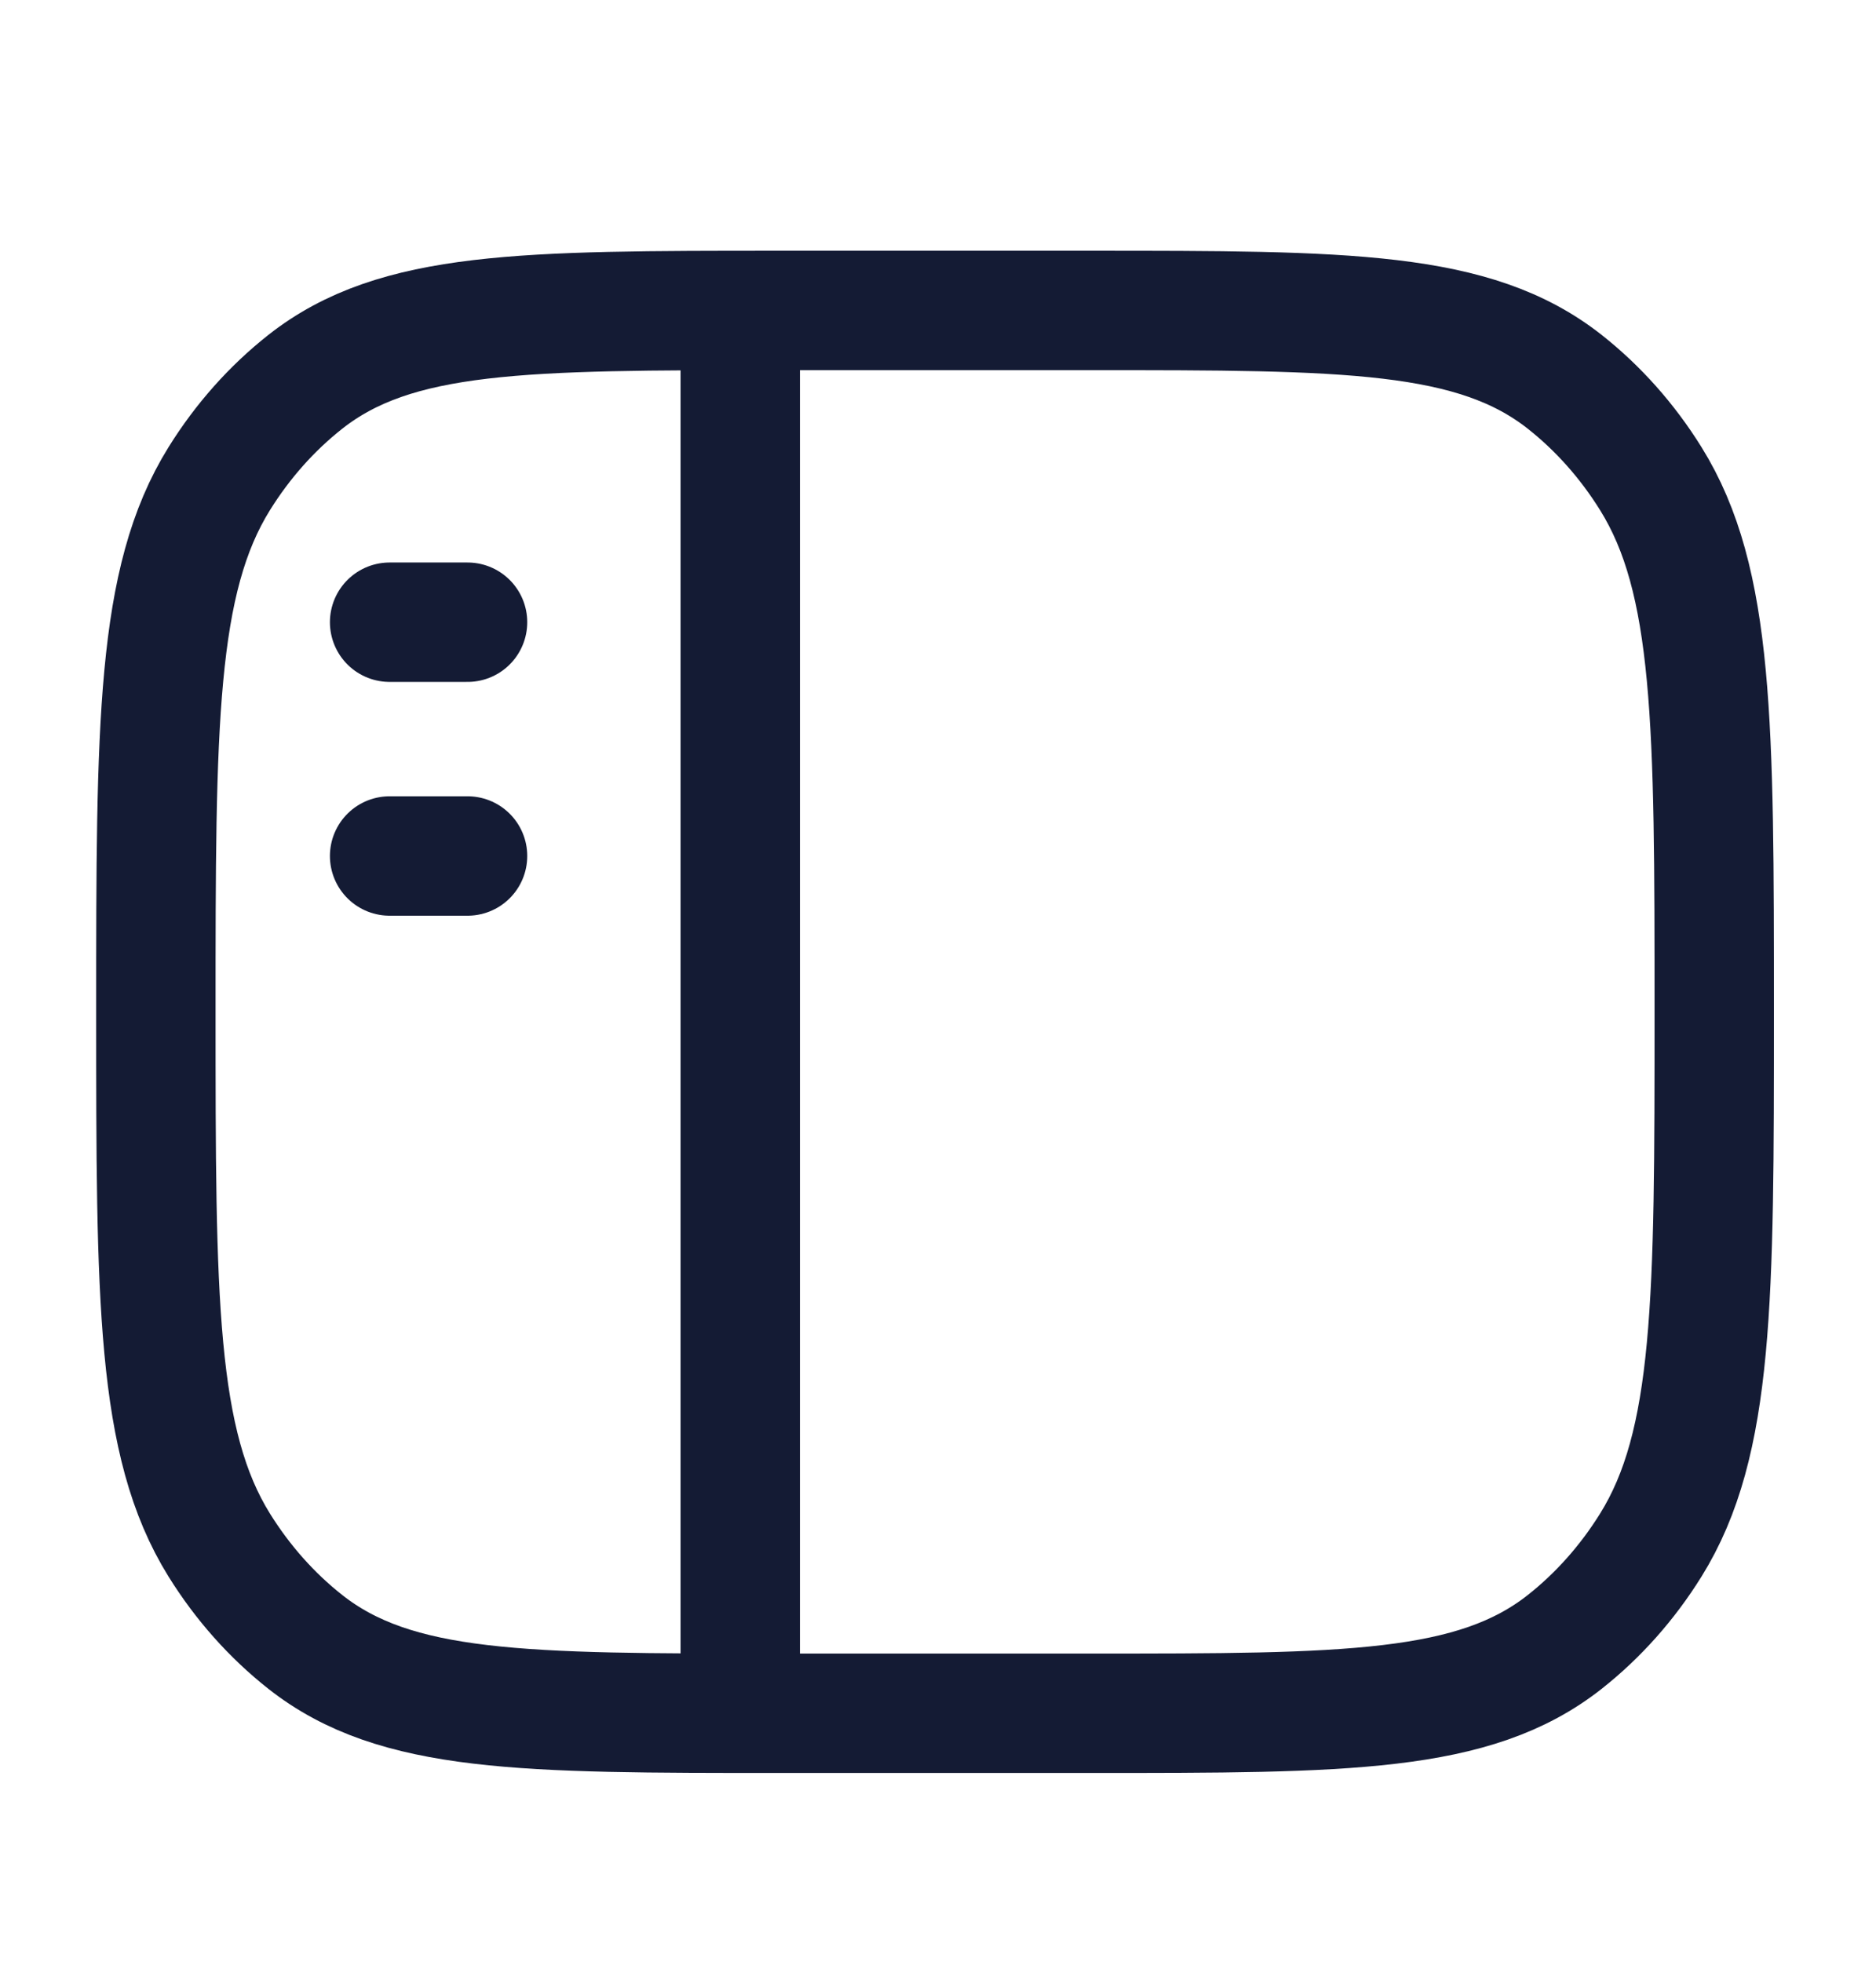 <svg width="22" height="23" viewBox="0 0 22 23" fill="none" xmlns="http://www.w3.org/2000/svg">
                                        <path
                                            d="M1.828 11.863C1.828 8.492 1.828 6.807 2.571 5.612C2.846 5.17 3.188 4.786 3.581 4.476C4.643 3.64 6.141 3.64 9.138 3.64H12.793C15.789 3.64 17.287 3.64 18.349 4.476C18.742 4.786 19.084 5.17 19.359 5.612C20.103 6.807 20.103 8.492 20.103 11.863C20.103 15.234 20.103 16.92 19.359 18.115C19.084 18.557 18.742 18.941 18.349 19.251C17.287 20.087 15.789 20.087 12.793 20.087H9.138C6.141 20.087 4.643 20.087 3.581 19.251C3.188 18.941 2.846 18.557 2.571 18.115C1.828 16.92 1.828 15.234 1.828 11.863Z"
                                            stroke="#141B34" stroke-width="1.4" />
                                        <path d="M8.681 3.64L8.681 20.087" stroke="#141B34" stroke-width="1.4"
                                            stroke-linejoin="round" />
                                        <path d="M4.569 7.295H5.483M4.569 10.036H5.483" stroke="#141B34" stroke-width="1.4"
                                            stroke-linecap="round" stroke-linejoin="round" />
                                    </svg>